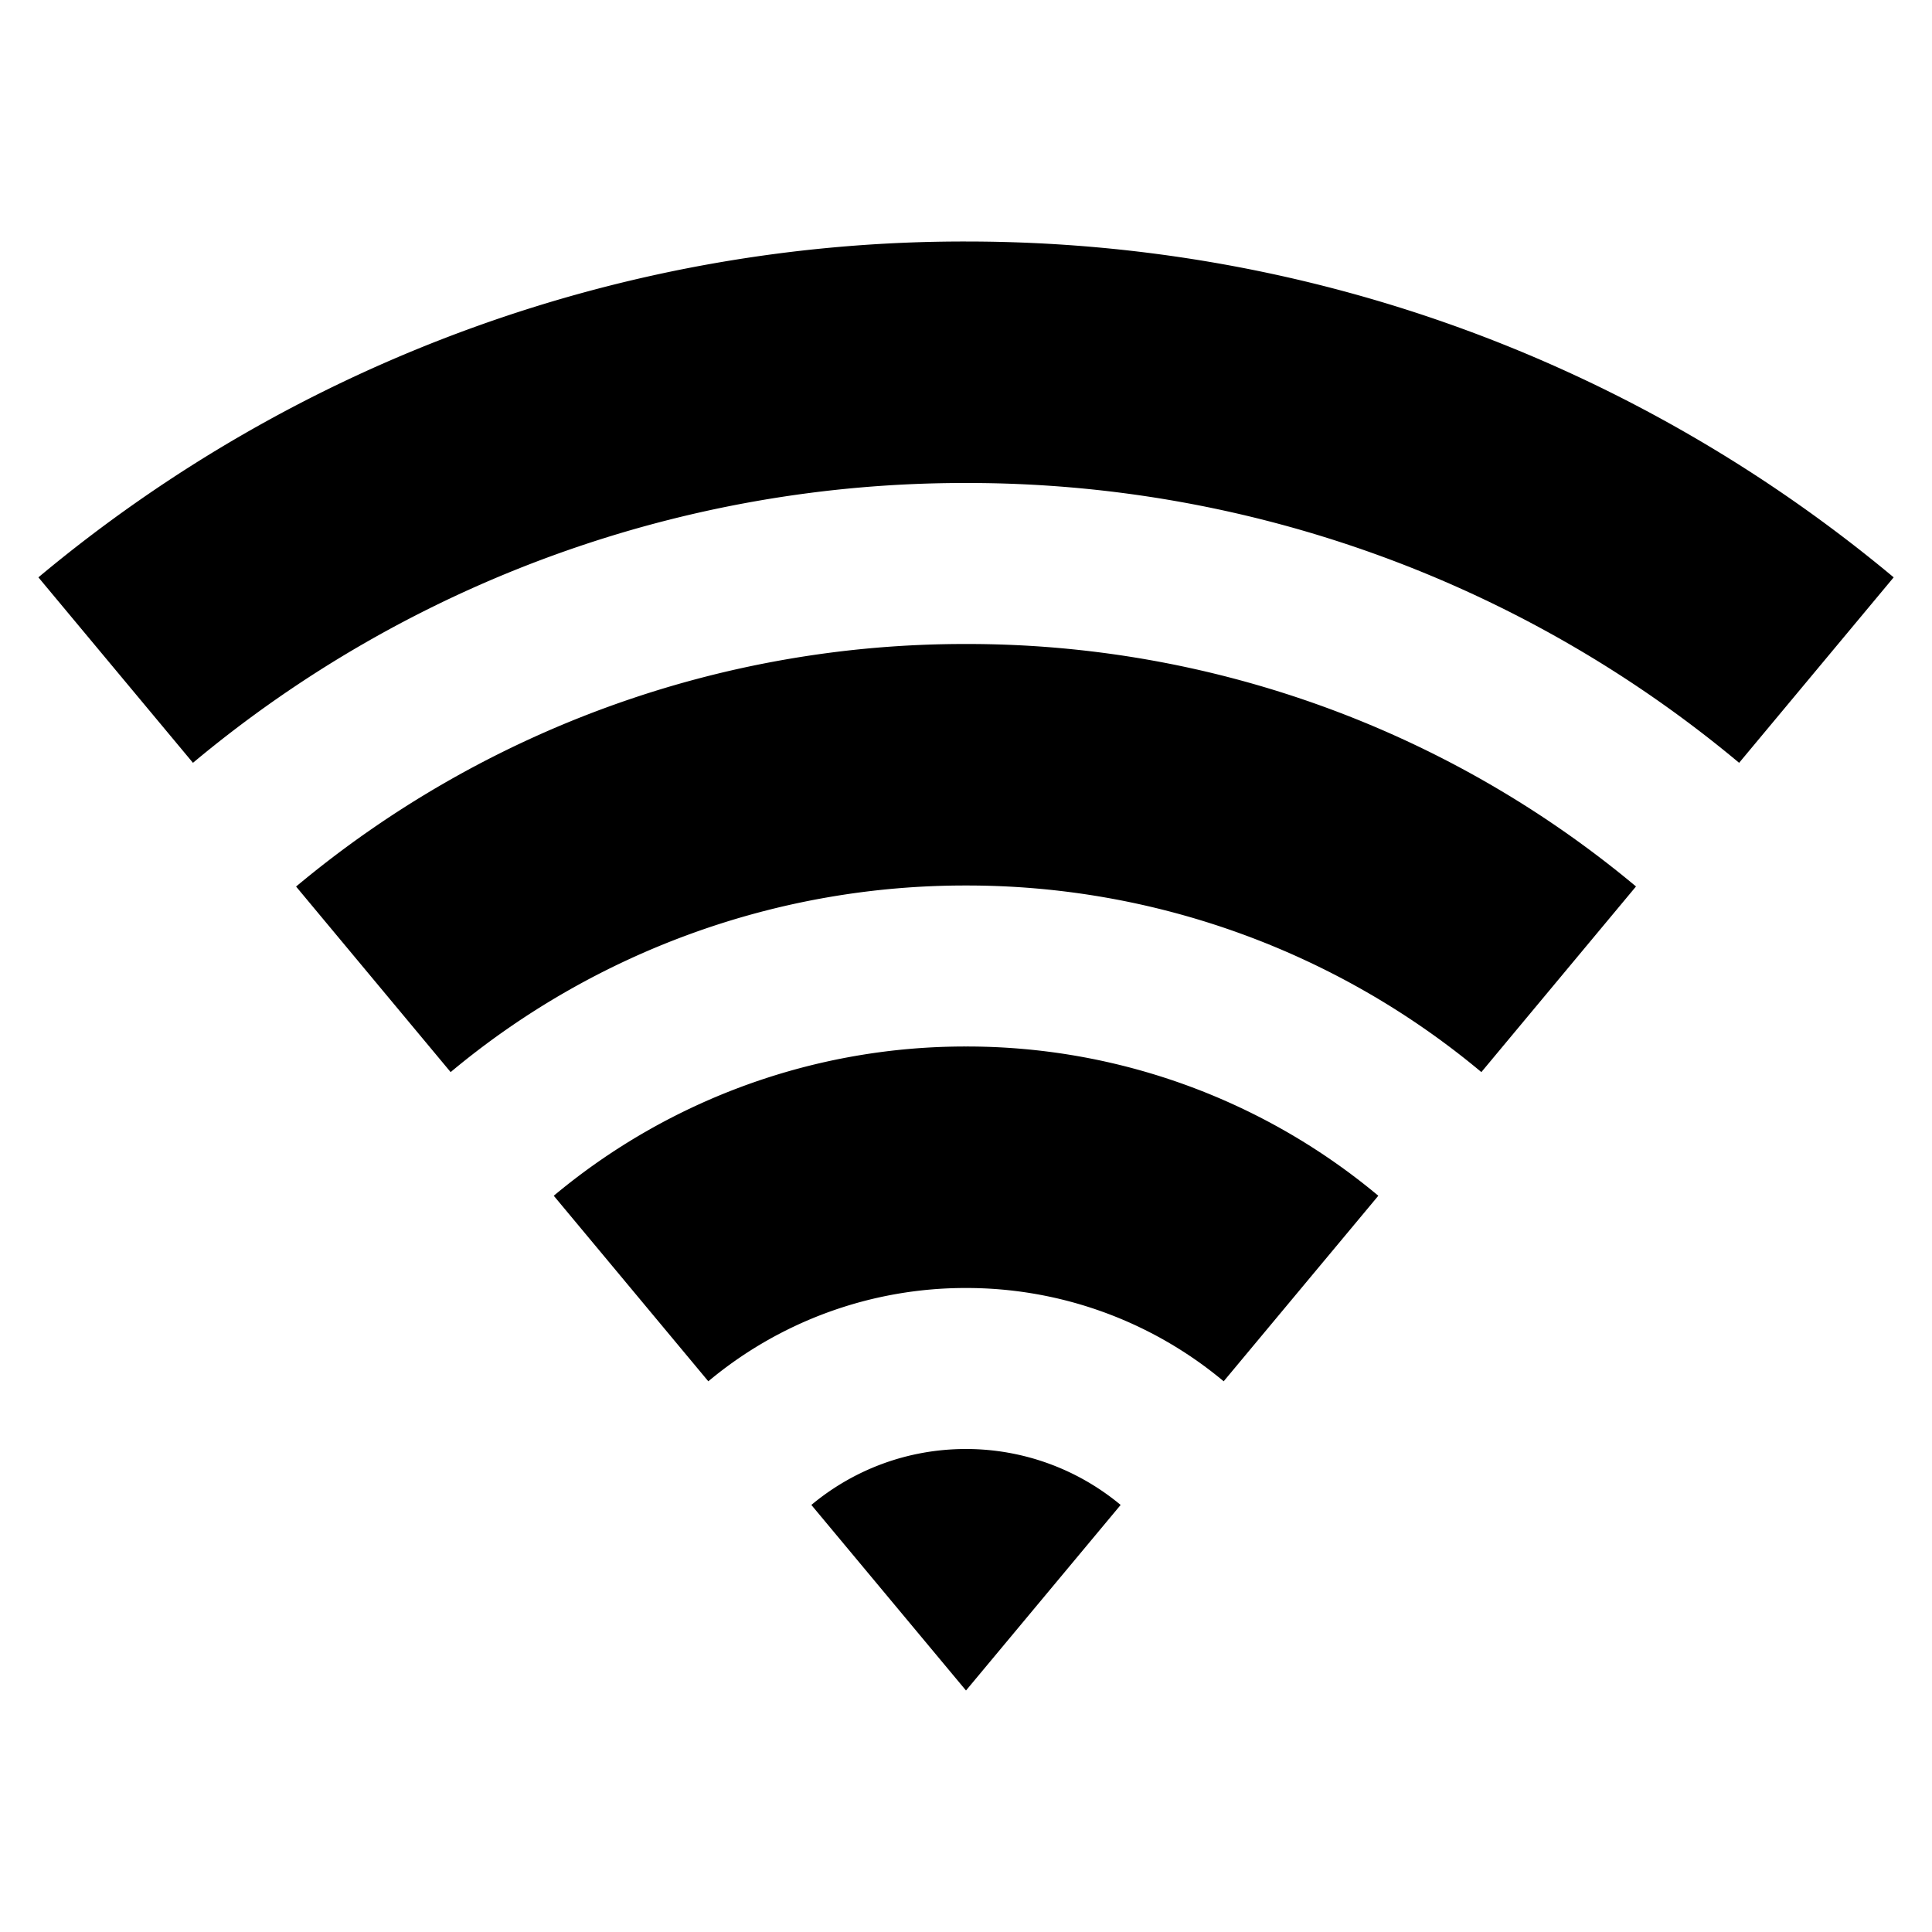 <svg xmlns="http://www.w3.org/2000/svg" width="24" height="24" fill="none">
  <path
    fill="currentColor"
    d="M.477 7.172A17.93 17.93 0 0 1 12 3c4.384 0 8.402 1.567 11.524 4.172l-1.92 2.304A14.94 14.94 0 0 0 12 6a14.94 14.94 0 0 0-9.603 3.476zm19.846 3.84A12.95 12.95 0 0 0 12 8a12.95 12.95 0 0 0-8.322 3.013l1.92 2.305A9.96 9.96 0 0 1 12 11a9.96 9.96 0 0 1 6.402 2.318zm-3.201 3.842A7.97 7.97 0 0 0 12 13a7.97 7.97 0 0 0-5.121 1.854l1.92 2.305A4.98 4.98 0 0 1 12 16a4.98 4.98 0 0 1 3.201 1.159zm-3.201 3.841A3 3 0 0 0 12 18c-.731 0-1.401.261-1.921.695L12 21z"
  />
</svg>
